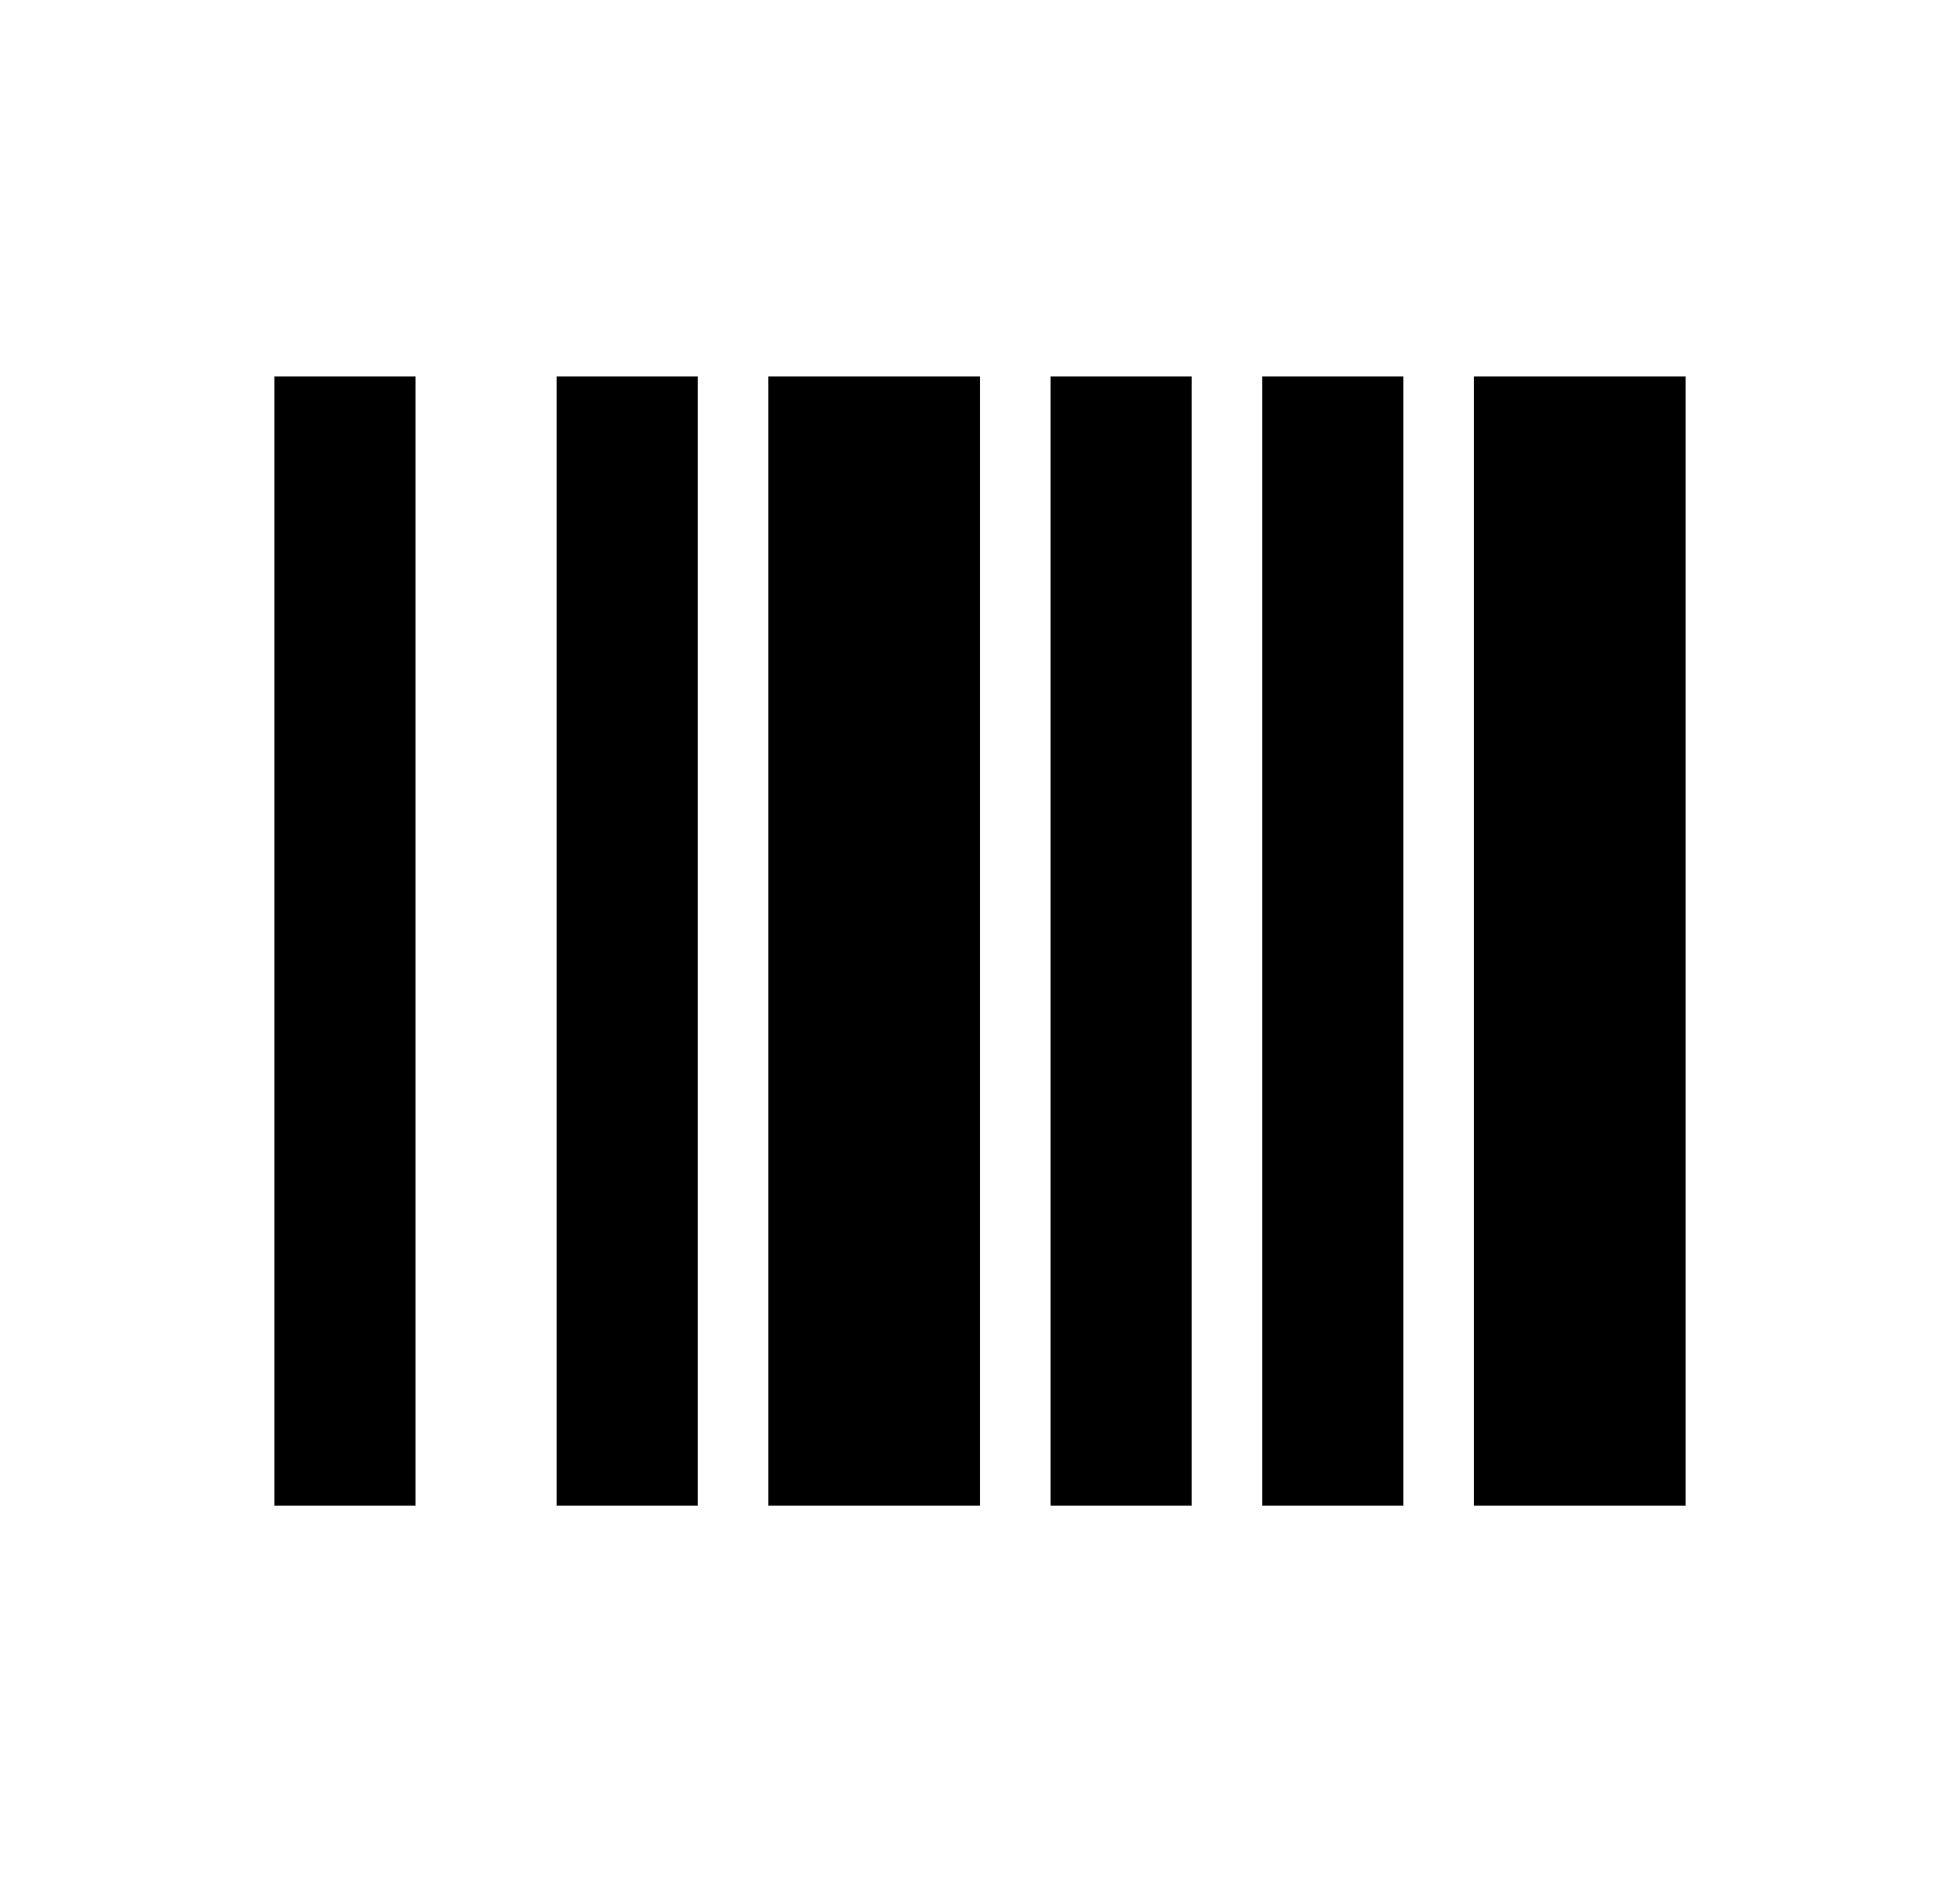 <svg width="25" height="24" viewBox="0 0 25 24" fill="none" xmlns="http://www.w3.org/2000/svg">
<path d="M3.5 4.801H5.3V19.201H3.5V4.801ZM7.1 4.801H8.9V19.201H7.1V4.801ZM9.8 4.801H12.5V19.201H9.8V4.801ZM13.4 4.801H15.2V19.201H13.4V4.801ZM16.1 4.801H17.9V19.201H16.1V4.801ZM18.8 4.801H21.5V19.201H18.8V4.801Z" fill="#0A0D14" style="fill:#0A0D14;fill:color(display-p3 0.039 0.051 0.078);fill-opacity:1;"/>
</svg>

